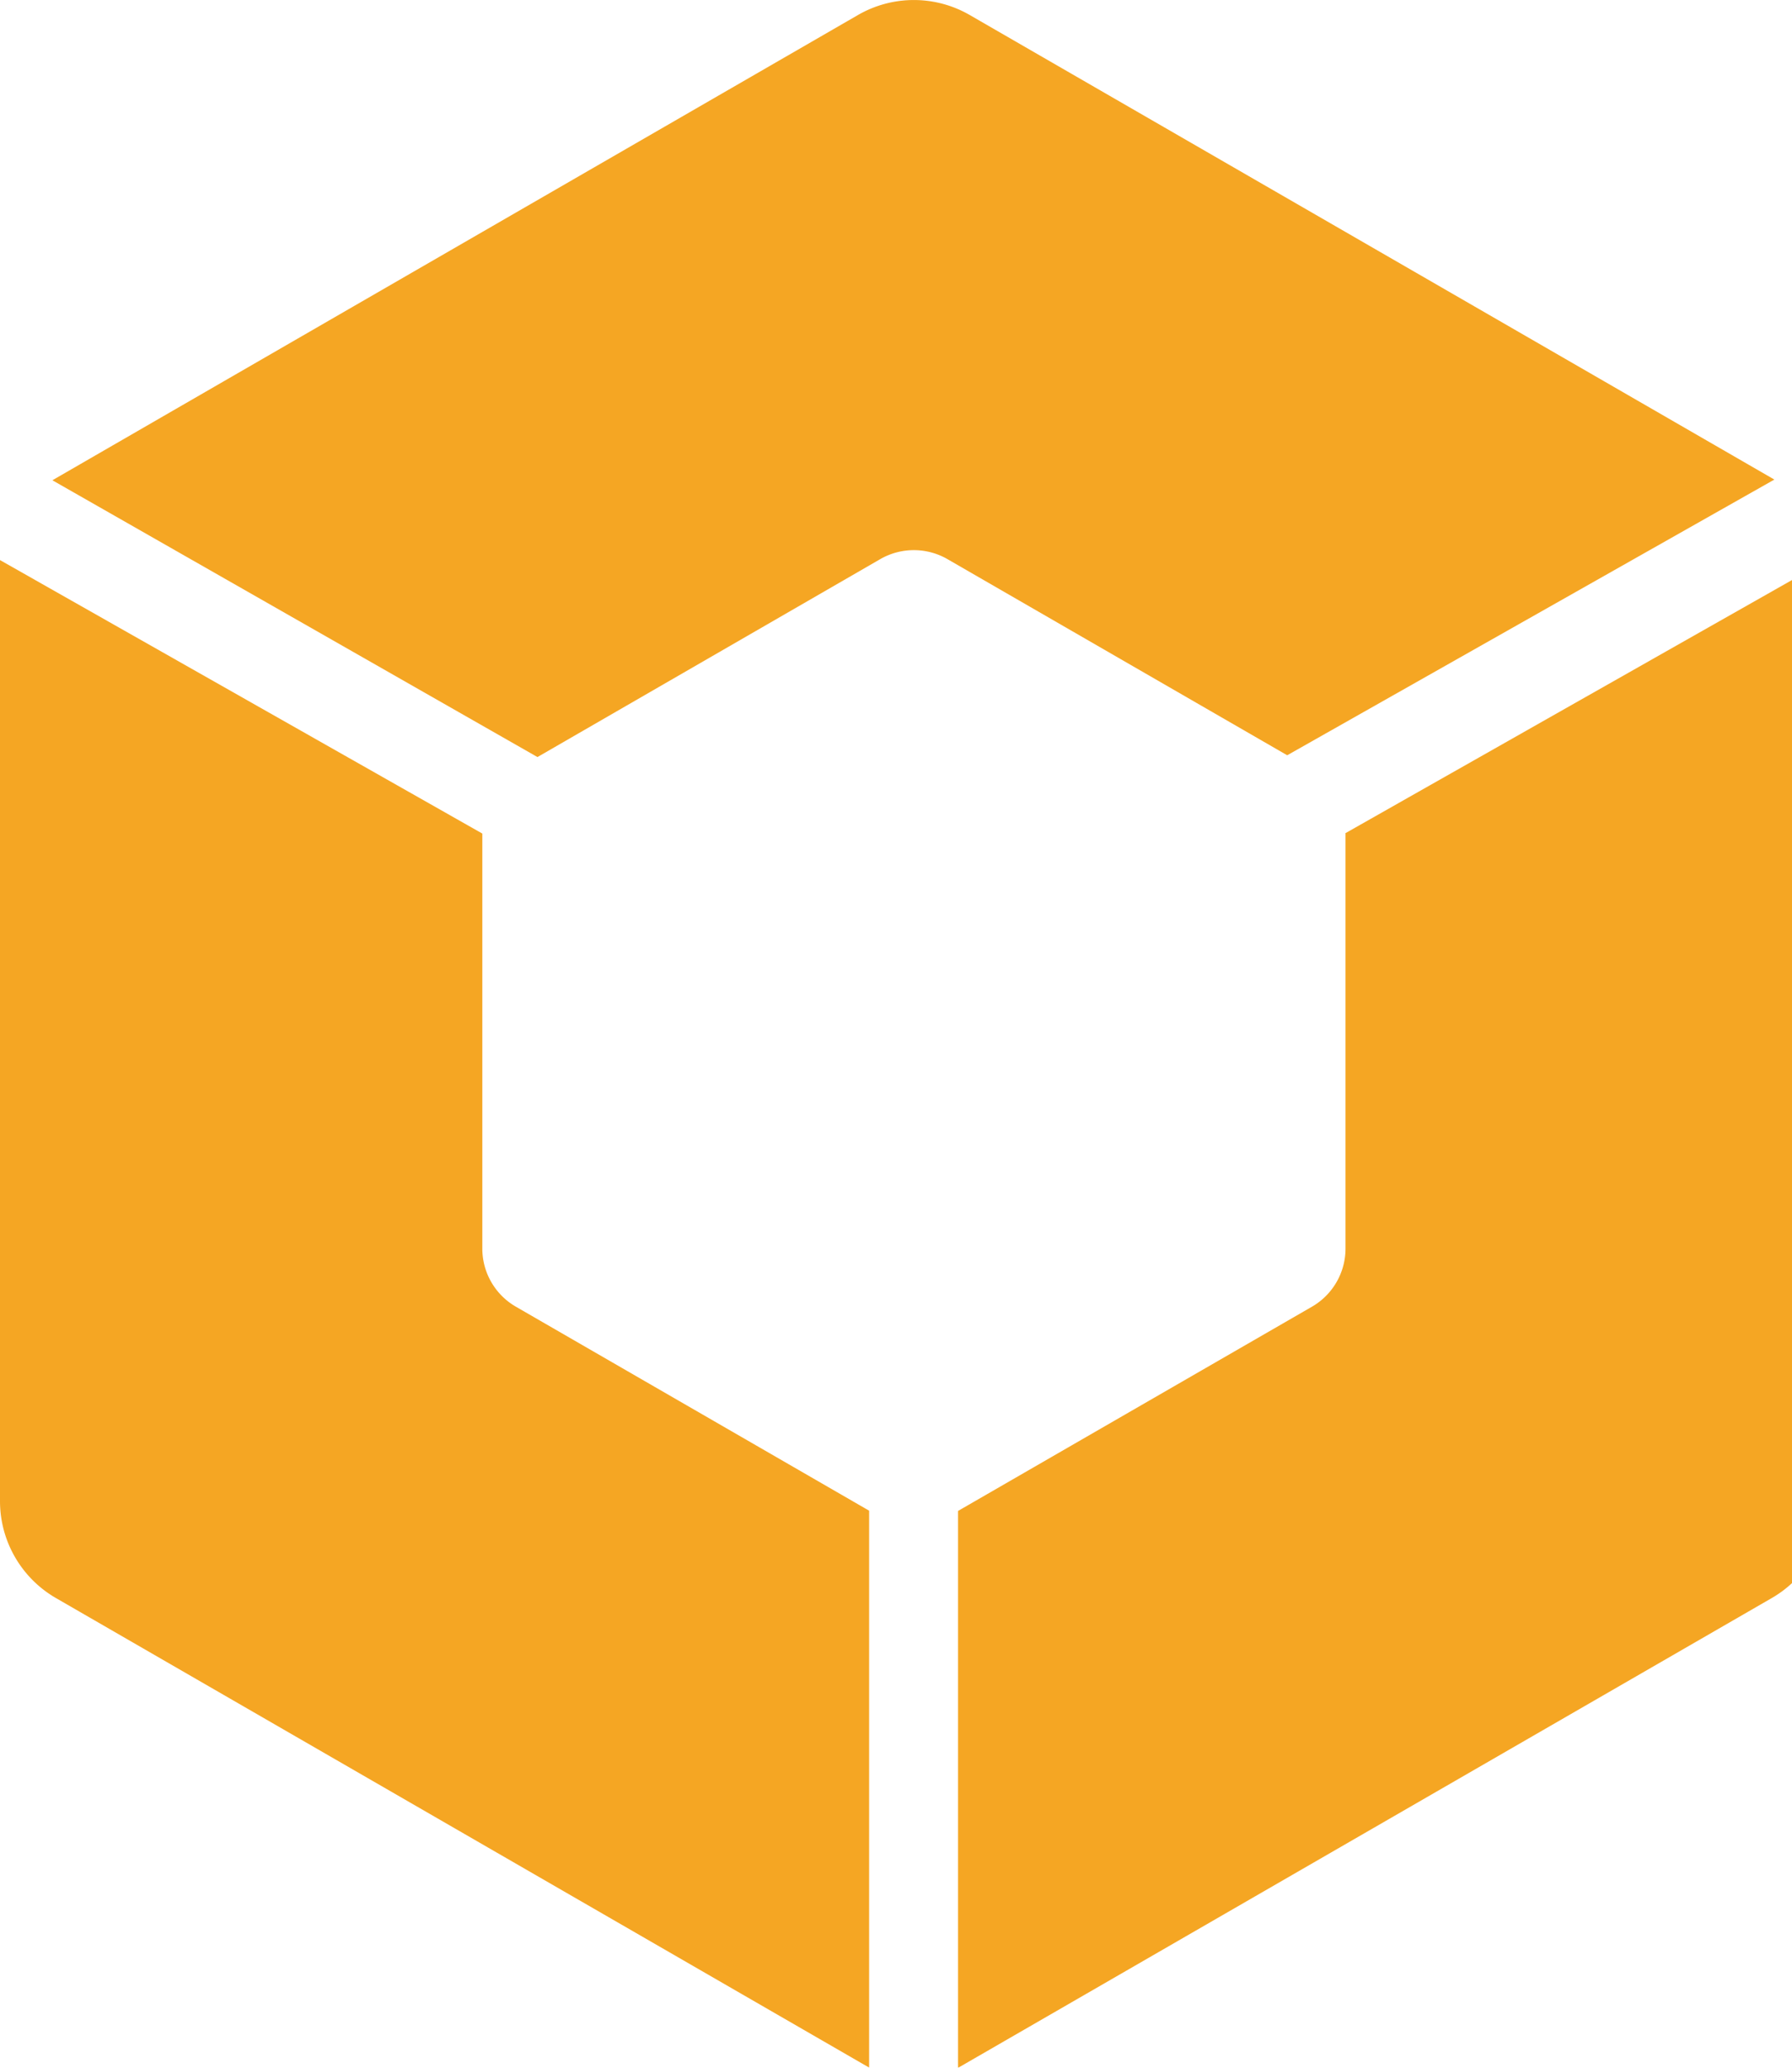 <svg xmlns="http://www.w3.org/2000/svg" width="13" height="15"><rect id="backgroundrect" width="100%" height="100%" x="0" y="0" fill="none" stroke="none"/>
    <defs>
        <filter id="a" width="248.5%" height="184.6%" x="-73.8%" y="-42.3%" filterUnits="objectBoundingBox">
            <feOffset in="SourceAlpha" result="shadowOffsetOuter1"/>
            <feGaussianBlur in="shadowOffsetOuter1" result="shadowBlurOuter1" stdDeviation="25"/>
            <feColorMatrix in="shadowBlurOuter1" result="shadowMatrixOuter1" values="0 0 0 0 0 0 0 0 0 0 0 0 0 0 0 0 0 0 0.2 0"/>
            <feMerge>
                <feMergeNode in="shadowMatrixOuter1"/>
                <feMergeNode in="SourceGraphic"/>
            </feMerge>
        </filter>
    </defs>
    
<g class="currentLayer" style=""><title>Layer 1</title><path fill="#F5A623" fill-rule="evenodd" d="M6.305,10.959 l-2.563,-1.48 a0.487,0.487 0 0 1 -0.243,-0.422 v-3.01 L0,4.063 v6.827 c0,0.29 0.155,0.558 0.406,0.703 l5.899,3.406 v-4.04 zm3.456,-4.914 v3.013 a0.487,0.487 0 0 1 -0.243,0.421 L6.95,10.961 V15.001 l5.903,-3.408 a0.811,0.811 0 0 0 0.406,-0.703 V4.061 l-3.5,1.984 zm-5.862,-0.553 l2.487,-1.436 a0.488,0.488 0 0 1 0.487,0 l2.465,1.423 l3.534,-2 l-5.837,-3.37 a0.81,0.81 0 0 0 -0.811,0 l-5.844,3.375 l3.519,2.008 z" filter="url(#a)" id="svg_1" class=""/></g></svg>
